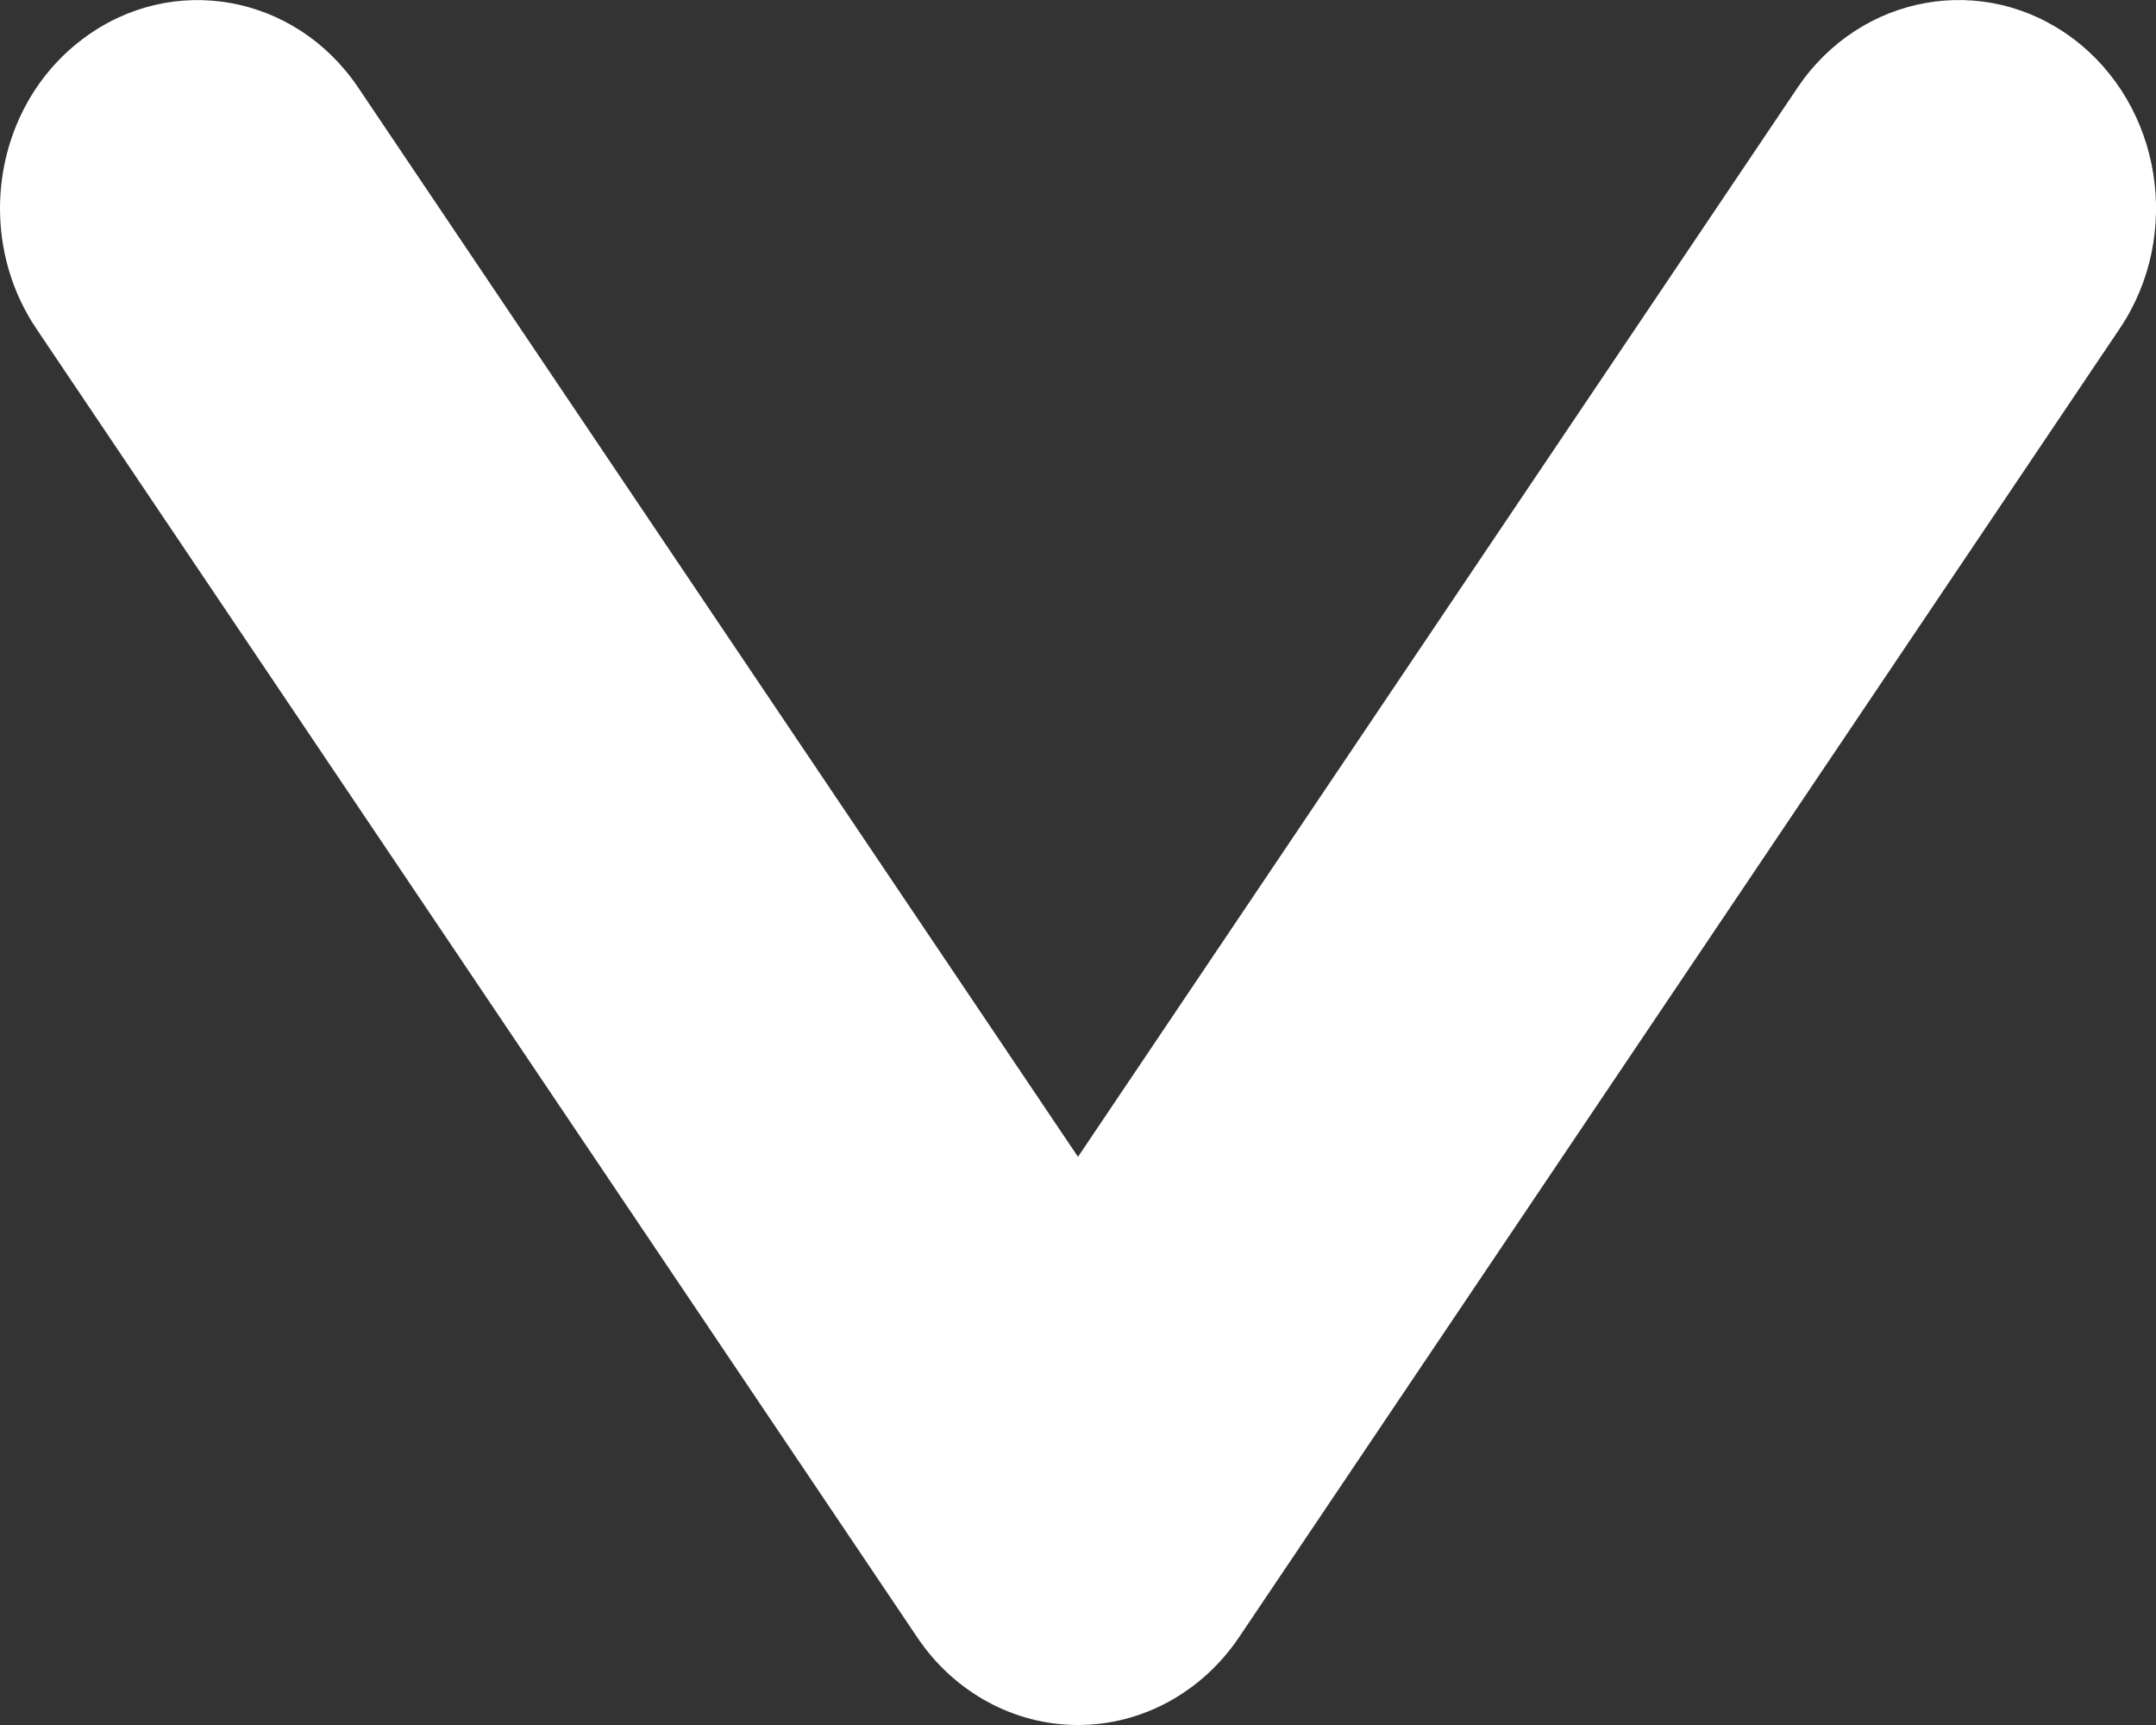 <?xml version="1.0" encoding="UTF-8" standalone="no"?>
<svg width="10px" height="8px" viewBox="0 0 10 8" version="1.1" xmlns="http://www.w3.org/2000/svg" xmlns:xlink="http://www.w3.org/1999/xlink">
    <rect x="0" y="0" width="10" height="8" fill="#333333" stroke="none"/>
    <!-- Generator: Sketch 43.2 (39069) - http://www.bohemiancoding.com/sketch -->
    <title>Fill 1 Copy</title>
    <desc>Created with Sketch.</desc>
    <defs></defs>
    <g id="Symbols" stroke="none" stroke-width="1" fill="none" fill-rule="evenodd">
        <g id="Icon-/-White-/-Down" fill="#FFFFFF">
            <path d="M1.179,8.614 C0.87,8.202 0.972,7.63 1.407,7.338 L6.365,4 L1.407,0.663 C0.972,0.37 0.87,-0.202 1.178,-0.614 C1.487,-1.027 2.091,-1.124 2.525,-0.831 L8.593,3.253 C8.848,3.425 9,3.703 9,4 C9,4.297 8.848,4.575 8.593,4.746 L2.525,8.831 C2.356,8.945 2.16,9 1.967,9 C1.664,9 1.367,8.866 1.179,8.614 Z" id="Fill-1-Copy" transform="translate(5, 4) rotate(-270) translate(-5, -4) "></path>
        </g>
    </g>
</svg>